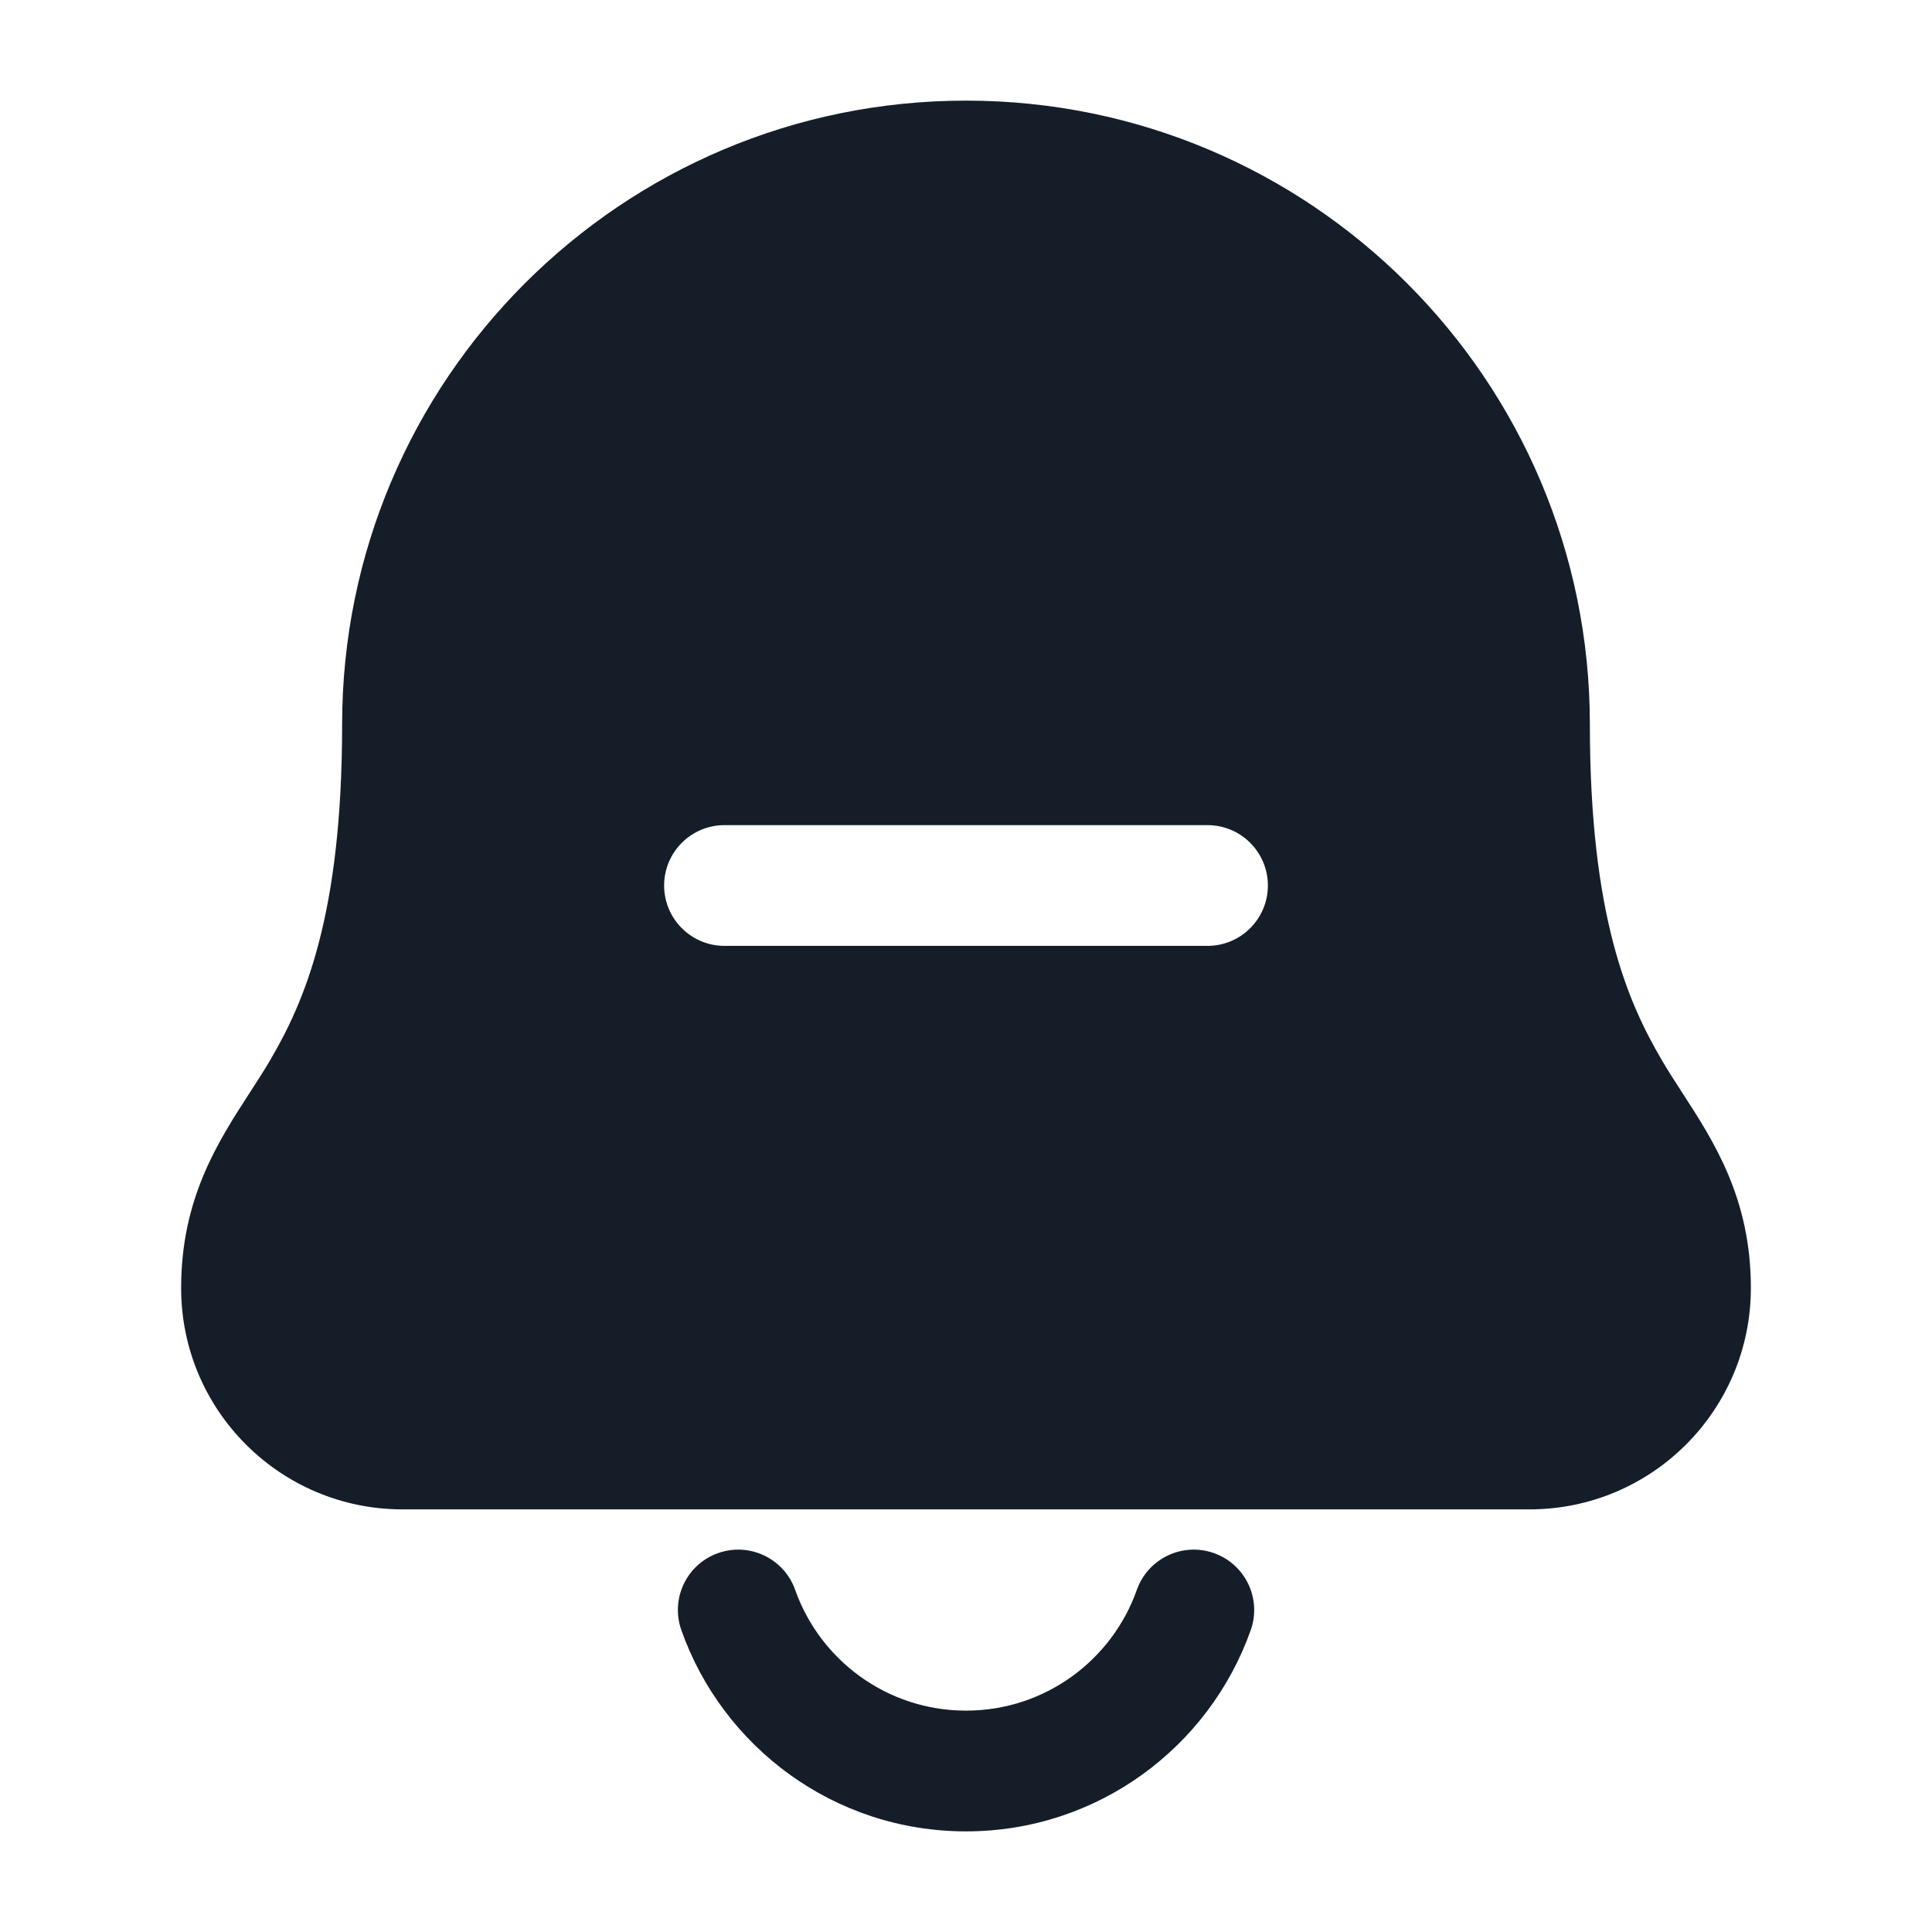 <svg xmlns="http://www.w3.org/2000/svg" viewBox="0 0 24 24">
  <defs/>
  <path fill="#151E28" d="M4.25,9 C4.25,4.72 7.72,1.25 12,1.25 C16.28,1.25 19.75,4.72 19.75,9 C19.75,11.378 20.22,12.448 20.647,13.175 C20.723,13.305 20.809,13.437 20.897,13.573 L20.897,13.573 C21.293,14.184 21.75,14.889 21.75,16 C21.75,17.519 20.519,18.75 19,18.75 L5,18.75 C3.481,18.75 2.25,17.519 2.25,16 C2.25,14.889 2.707,14.184 3.103,13.573 C3.191,13.437 3.277,13.305 3.353,13.175 C3.78,12.448 4.25,11.378 4.25,9 Z M8.921,19.293 C9.311,19.155 9.74,19.36 9.878,19.75 C10.187,20.625 11.022,21.25 12,21.25 C12.979,21.25 13.813,20.625 14.122,19.75 C14.26,19.36 14.689,19.155 15.079,19.293 C15.47,19.431 15.675,19.859 15.537,20.25 C15.022,21.705 13.634,22.75 12,22.75 C10.366,22.75 8.978,21.705 8.464,20.25 C8.326,19.859 8.53,19.431 8.921,19.293 Z M8.25,11 C8.25,11.414 8.586,11.75 9,11.75 L15,11.75 C15.414,11.75 15.75,11.414 15.75,11 C15.75,10.586 15.414,10.25 15,10.25 L9,10.25 C8.586,10.25 8.25,10.586 8.25,11 Z"/>
</svg>

